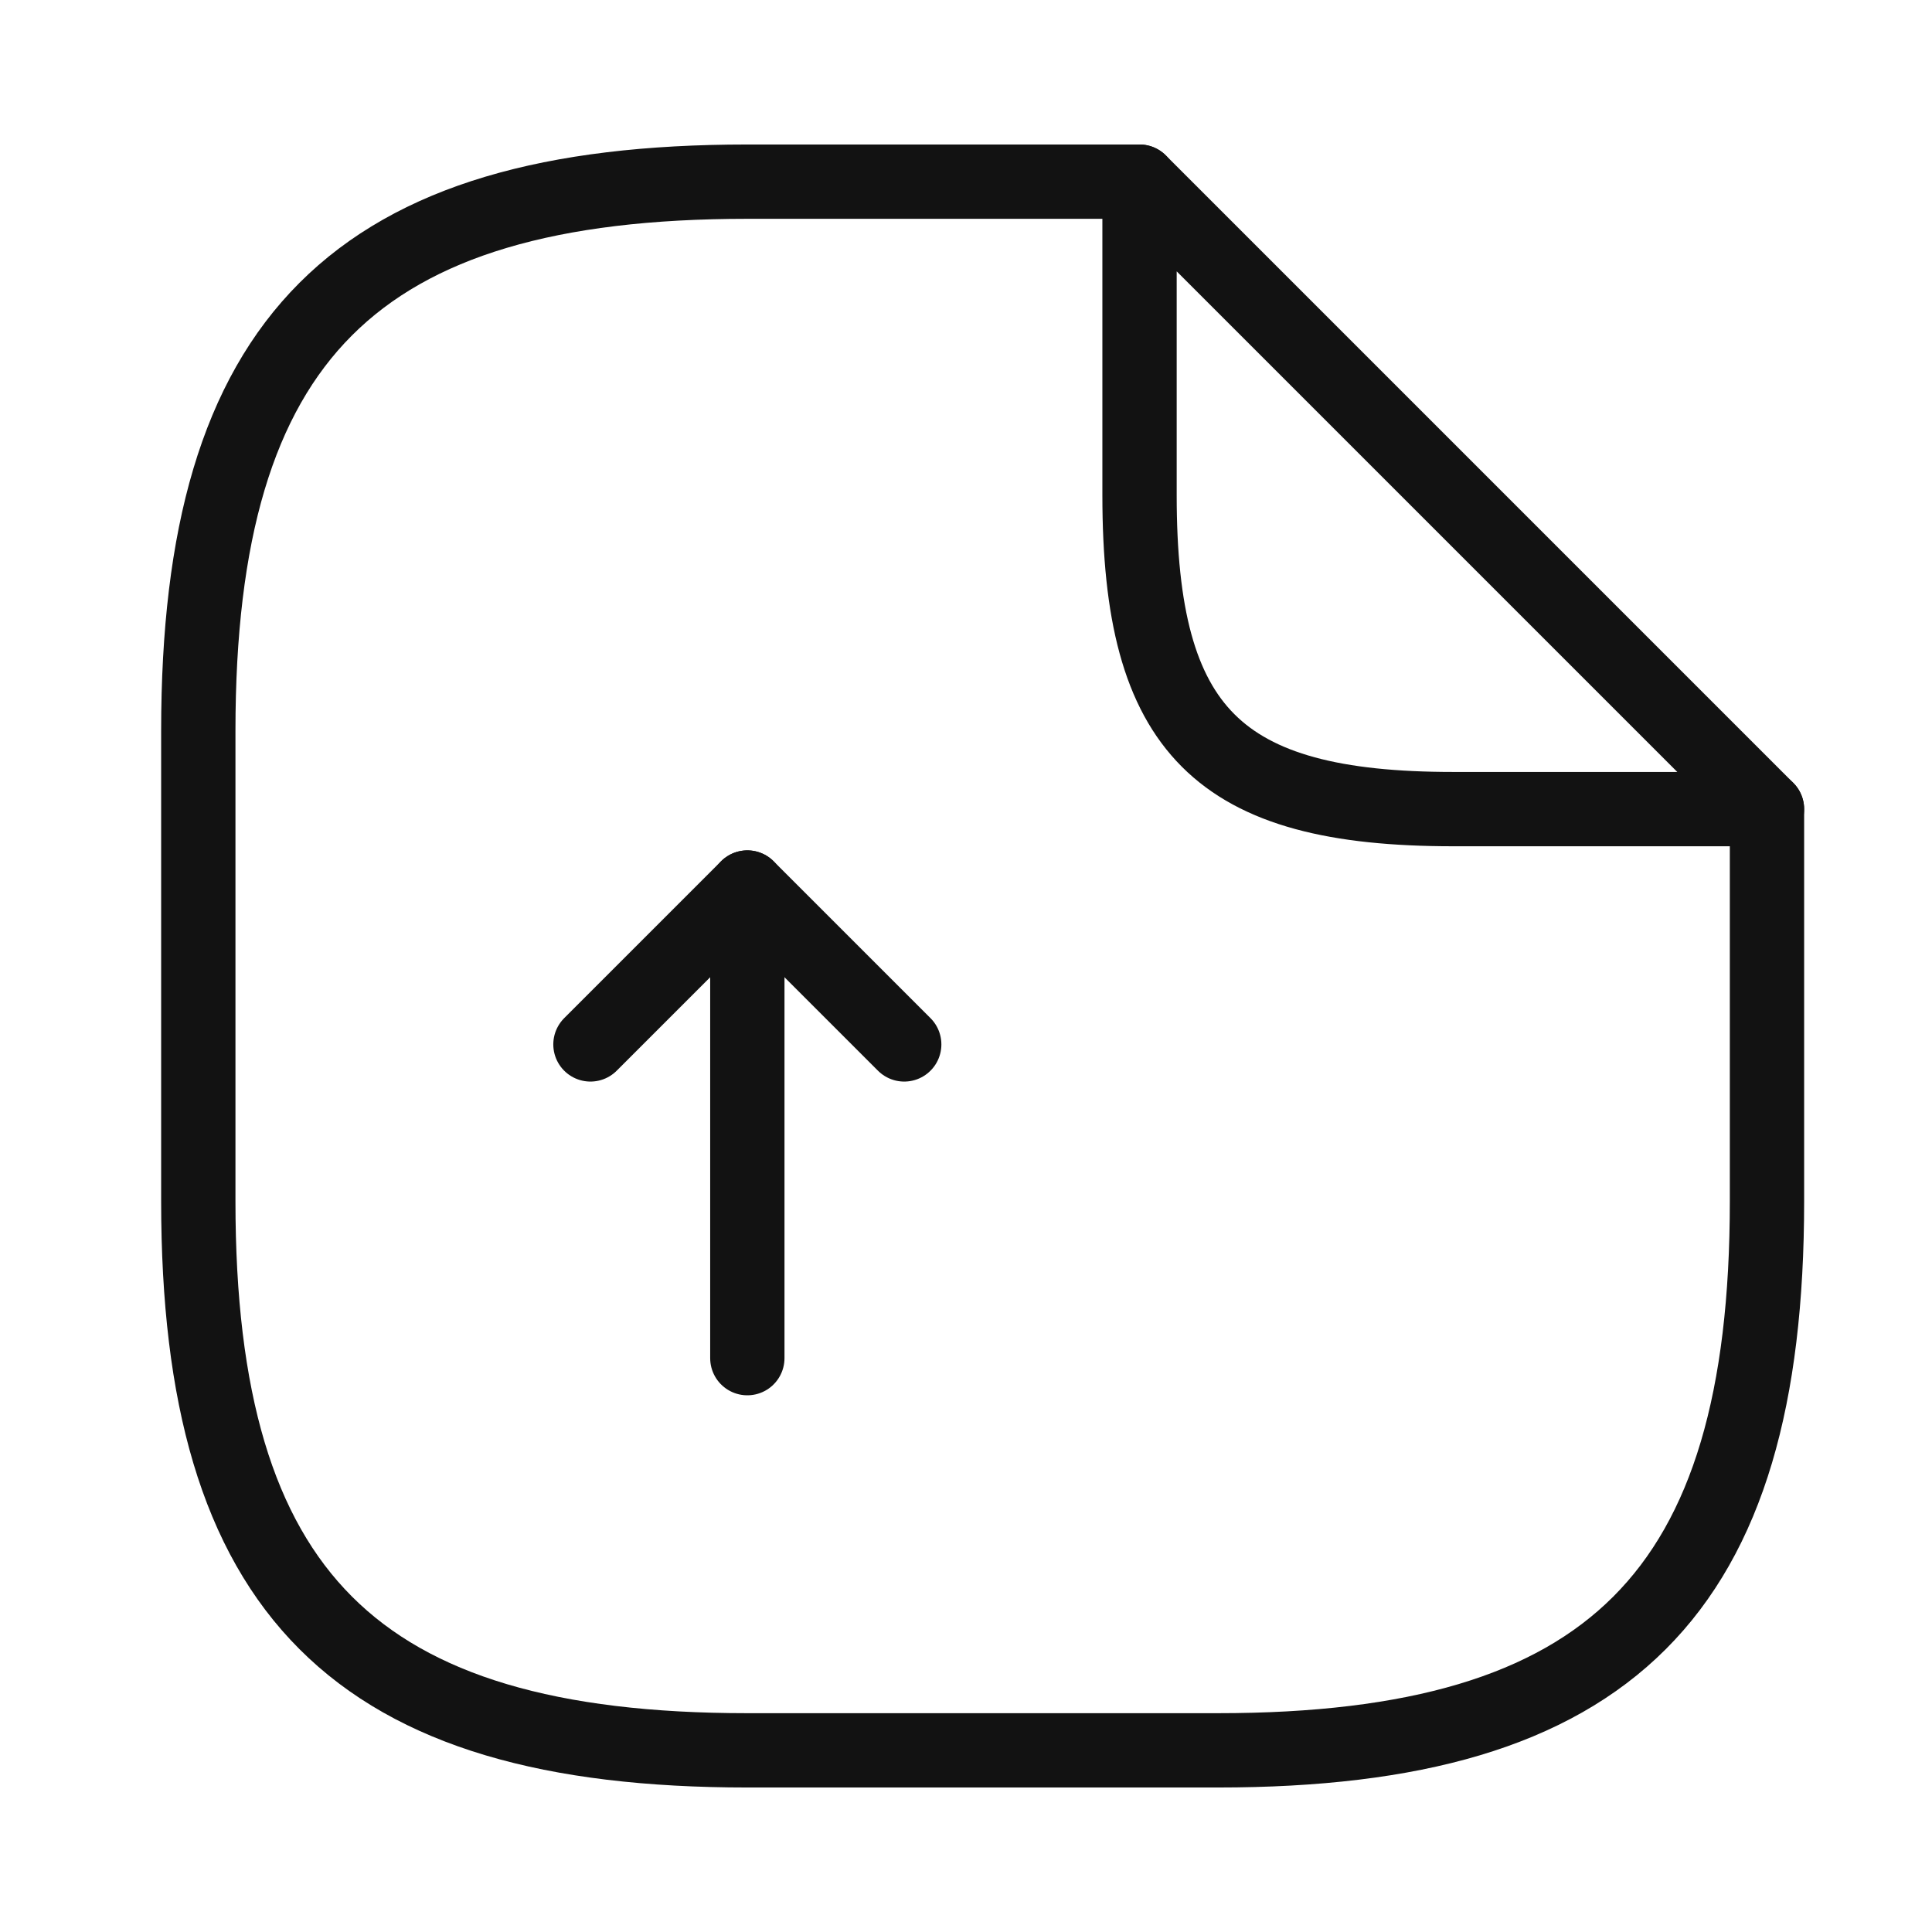 <svg width="39" height="39" viewBox="0 0 39 39" fill="none" xmlns="http://www.w3.org/2000/svg">
<path d="M15.086 27.416V17.916L11.919 21.083" stroke="#121212" stroke-width="1.5" stroke-linecap="round" stroke-linejoin="round"/>
<path d="M15.086 17.916L18.253 21.083" stroke="#121212" stroke-width="1.5" stroke-linecap="round" stroke-linejoin="round"/>
<path d="M35.669 16.333V24.25C35.669 32.166 32.503 35.333 24.586 35.333H15.086C7.169 35.333 4.003 32.166 4.003 24.25V14.75C4.003 6.833 7.169 3.667 15.086 3.667H23.003" stroke="#121212" stroke-width="1.5" stroke-linecap="round" stroke-linejoin="round"/>
<path d="M35.669 16.333H29.336C24.586 16.333 23.003 14.75 23.003 10V3.667L35.669 16.333Z" stroke="#121212" stroke-width="1.5" stroke-linecap="round" stroke-linejoin="round"/>
</svg>
